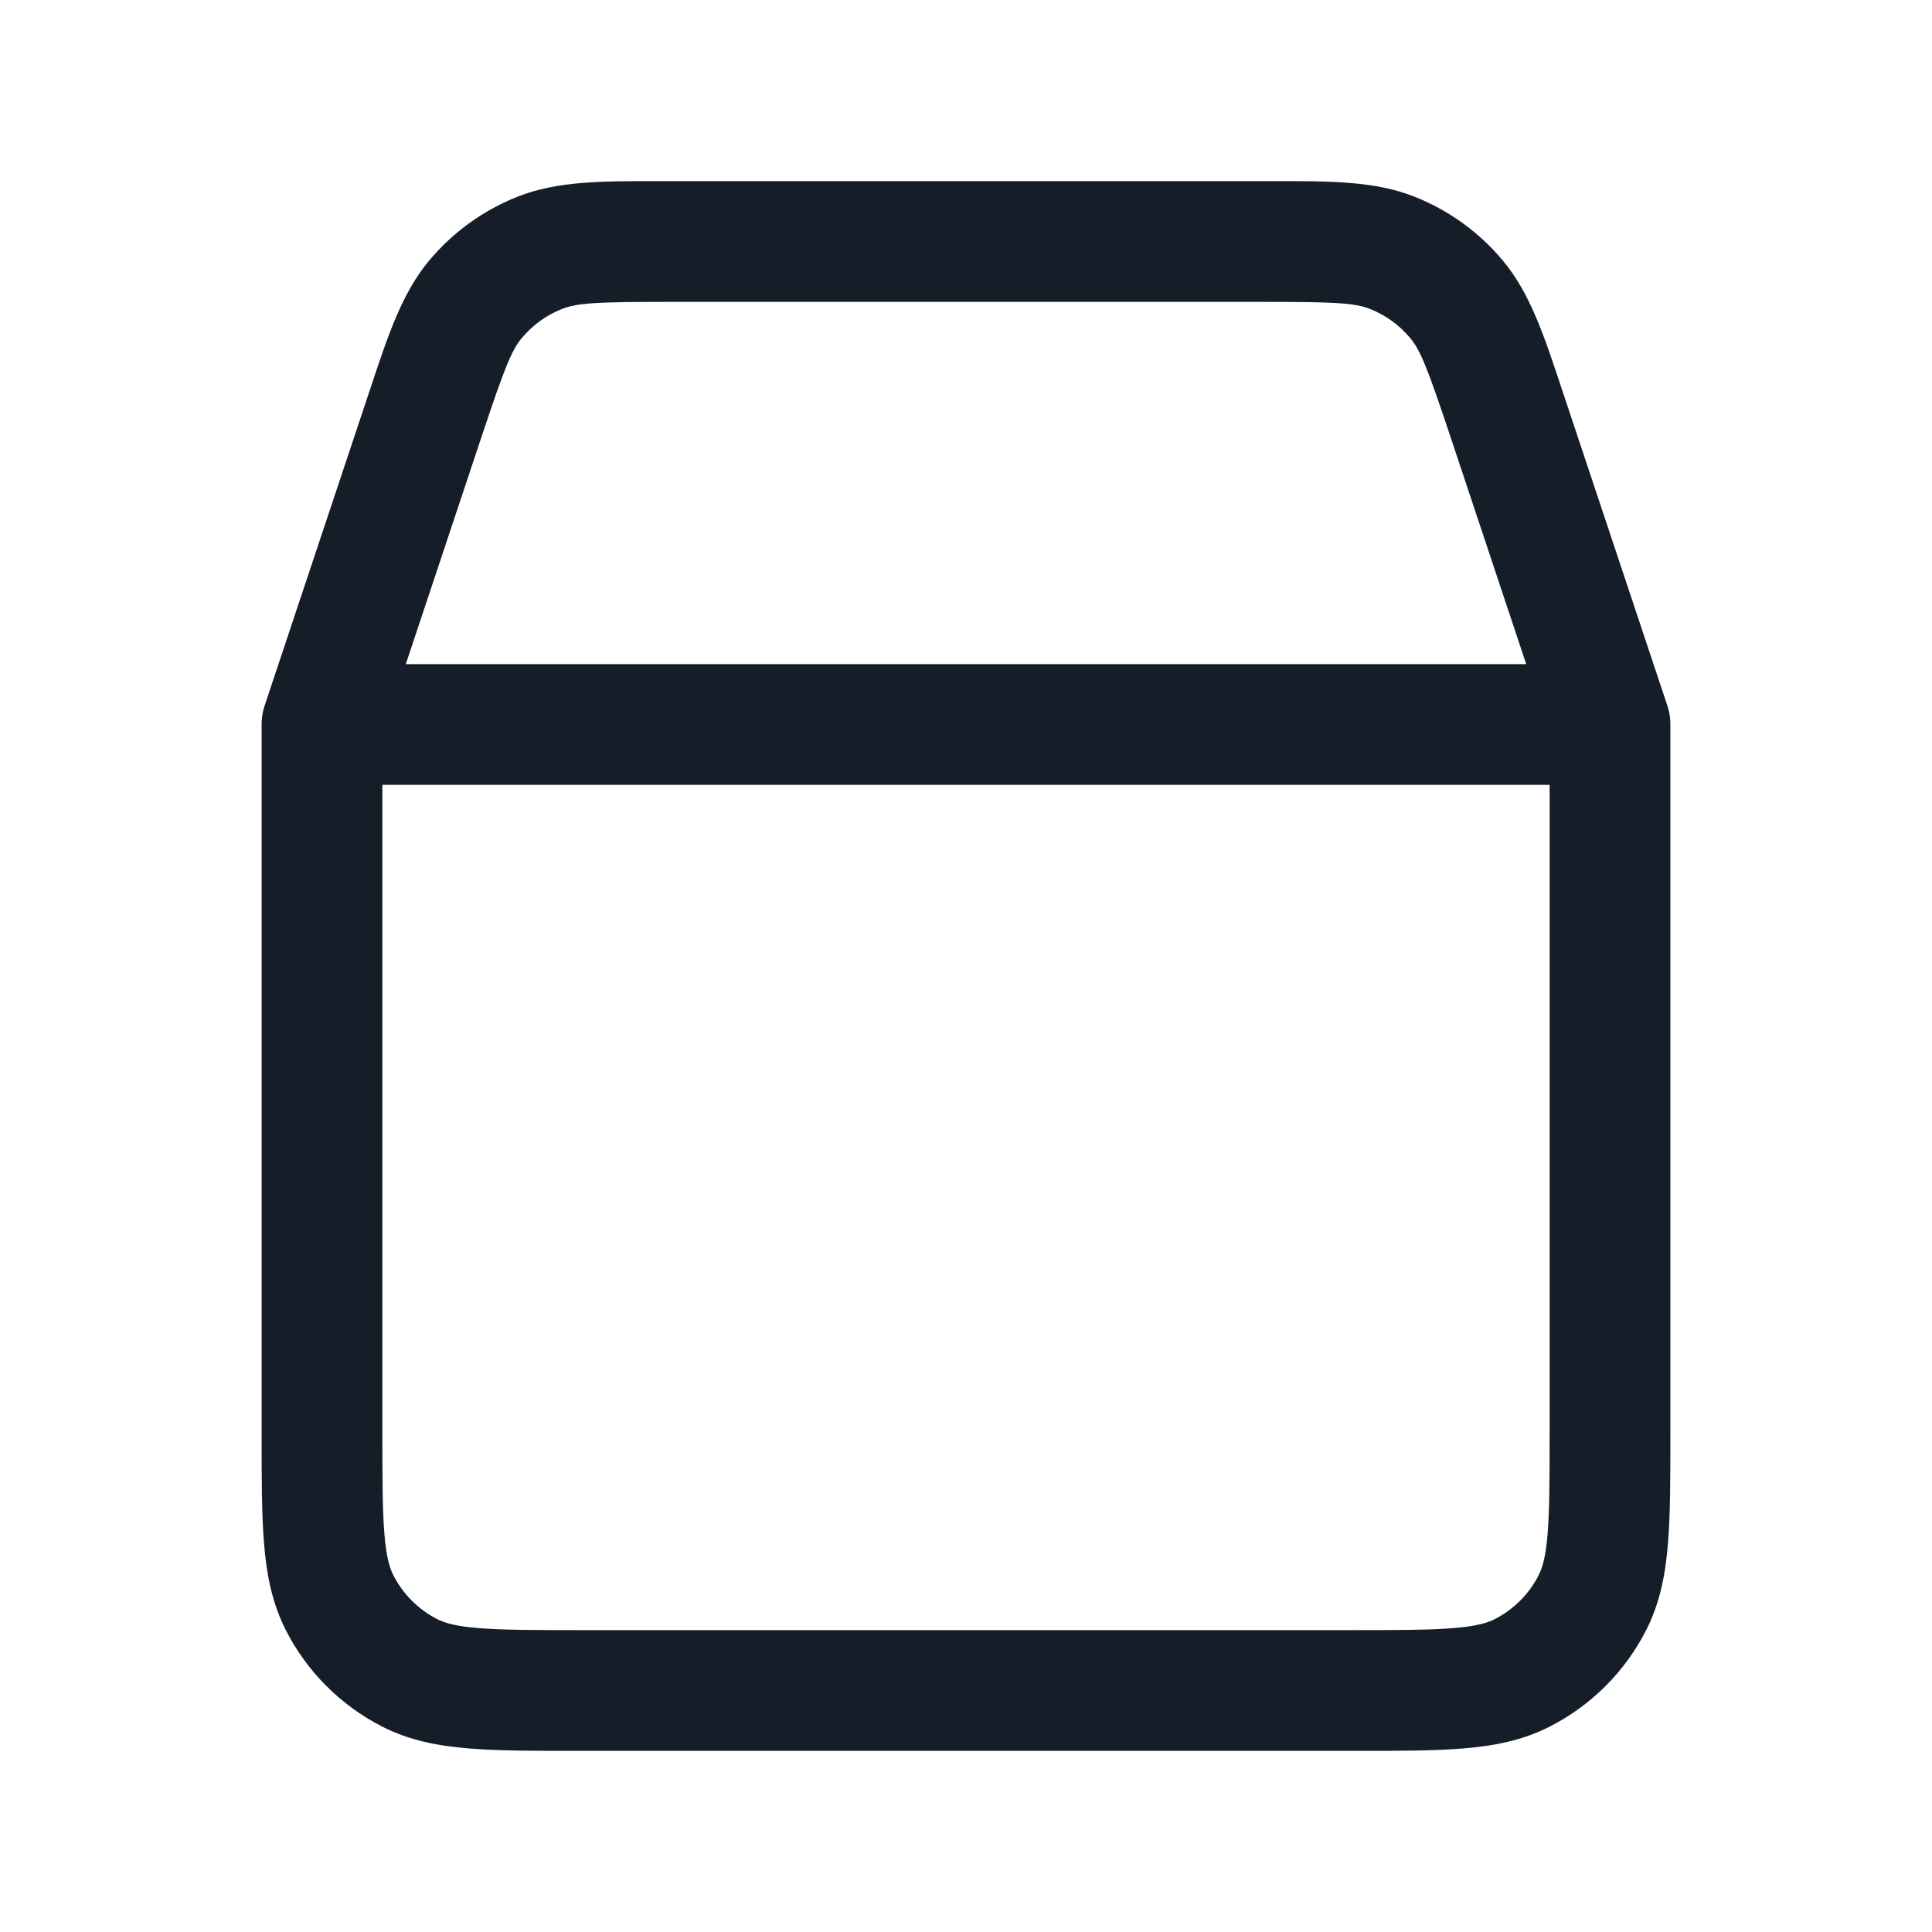 <svg xmlns="http://www.w3.org/2000/svg" viewBox="0 0 24 24">
  <defs/>
  <path fill="#151E28" d="M8.306,2.25 L15.694,2.25 L15.82,2.25 L15.82,2.25 C16.525,2.249 17.077,2.249 17.565,2.441 C17.993,2.609 18.373,2.883 18.668,3.236 C19.005,3.638 19.179,4.162 19.401,4.831 L19.441,4.951 L20.706,8.746 C20.721,8.789 20.733,8.832 20.74,8.878 C20.748,8.924 20.751,8.971 20.75,9.018 L20.75,17.83 C20.75,18.365 20.75,18.81 20.72,19.175 C20.689,19.555 20.622,19.911 20.45,20.249 C20.187,20.766 19.766,21.187 19.248,21.45 C18.911,21.622 18.555,21.689 18.175,21.72 C17.81,21.75 17.365,21.75 16.83,21.75 L7.169,21.75 C6.635,21.75 6.189,21.75 5.825,21.72 C5.445,21.689 5.089,21.622 4.751,21.45 C4.234,21.187 3.813,20.766 3.55,20.249 C3.378,19.911 3.311,19.555 3.28,19.175 C3.25,18.81 3.25,18.365 3.25,17.83 L3.25,9.017 C3.249,8.973 3.252,8.928 3.259,8.882 C3.267,8.835 3.278,8.79 3.294,8.746 L4.559,4.951 L4.599,4.831 C4.821,4.162 4.995,3.638 5.332,3.236 C5.627,2.883 6.007,2.609 6.435,2.441 C6.923,2.249 7.476,2.249 8.18,2.25 Z M4.75,17.8 C4.75,18.372 4.751,18.757 4.775,19.052 C4.798,19.34 4.84,19.477 4.886,19.567 C5.006,19.803 5.197,19.994 5.432,20.114 C5.523,20.16 5.66,20.202 5.947,20.225 C6.243,20.249 6.628,20.25 7.2,20.25 L16.8,20.25 C17.372,20.25 17.757,20.249 18.052,20.225 C18.34,20.202 18.477,20.16 18.567,20.114 C18.803,19.994 18.994,19.803 19.114,19.567 C19.16,19.477 19.202,19.34 19.225,19.052 C19.249,18.757 19.25,18.372 19.25,17.8 L19.25,9.75 L4.75,9.75 Z M18.959,8.25 L18.018,5.425 C17.735,4.578 17.647,4.353 17.517,4.198 C17.383,4.038 17.211,3.913 17.016,3.837 C16.828,3.763 16.587,3.75 15.694,3.75 L8.306,3.75 C7.413,3.75 7.173,3.763 6.984,3.837 C6.789,3.913 6.617,4.038 6.483,4.198 C6.353,4.353 6.265,4.578 5.982,5.425 L5.041,8.25 Z"/>
</svg>

